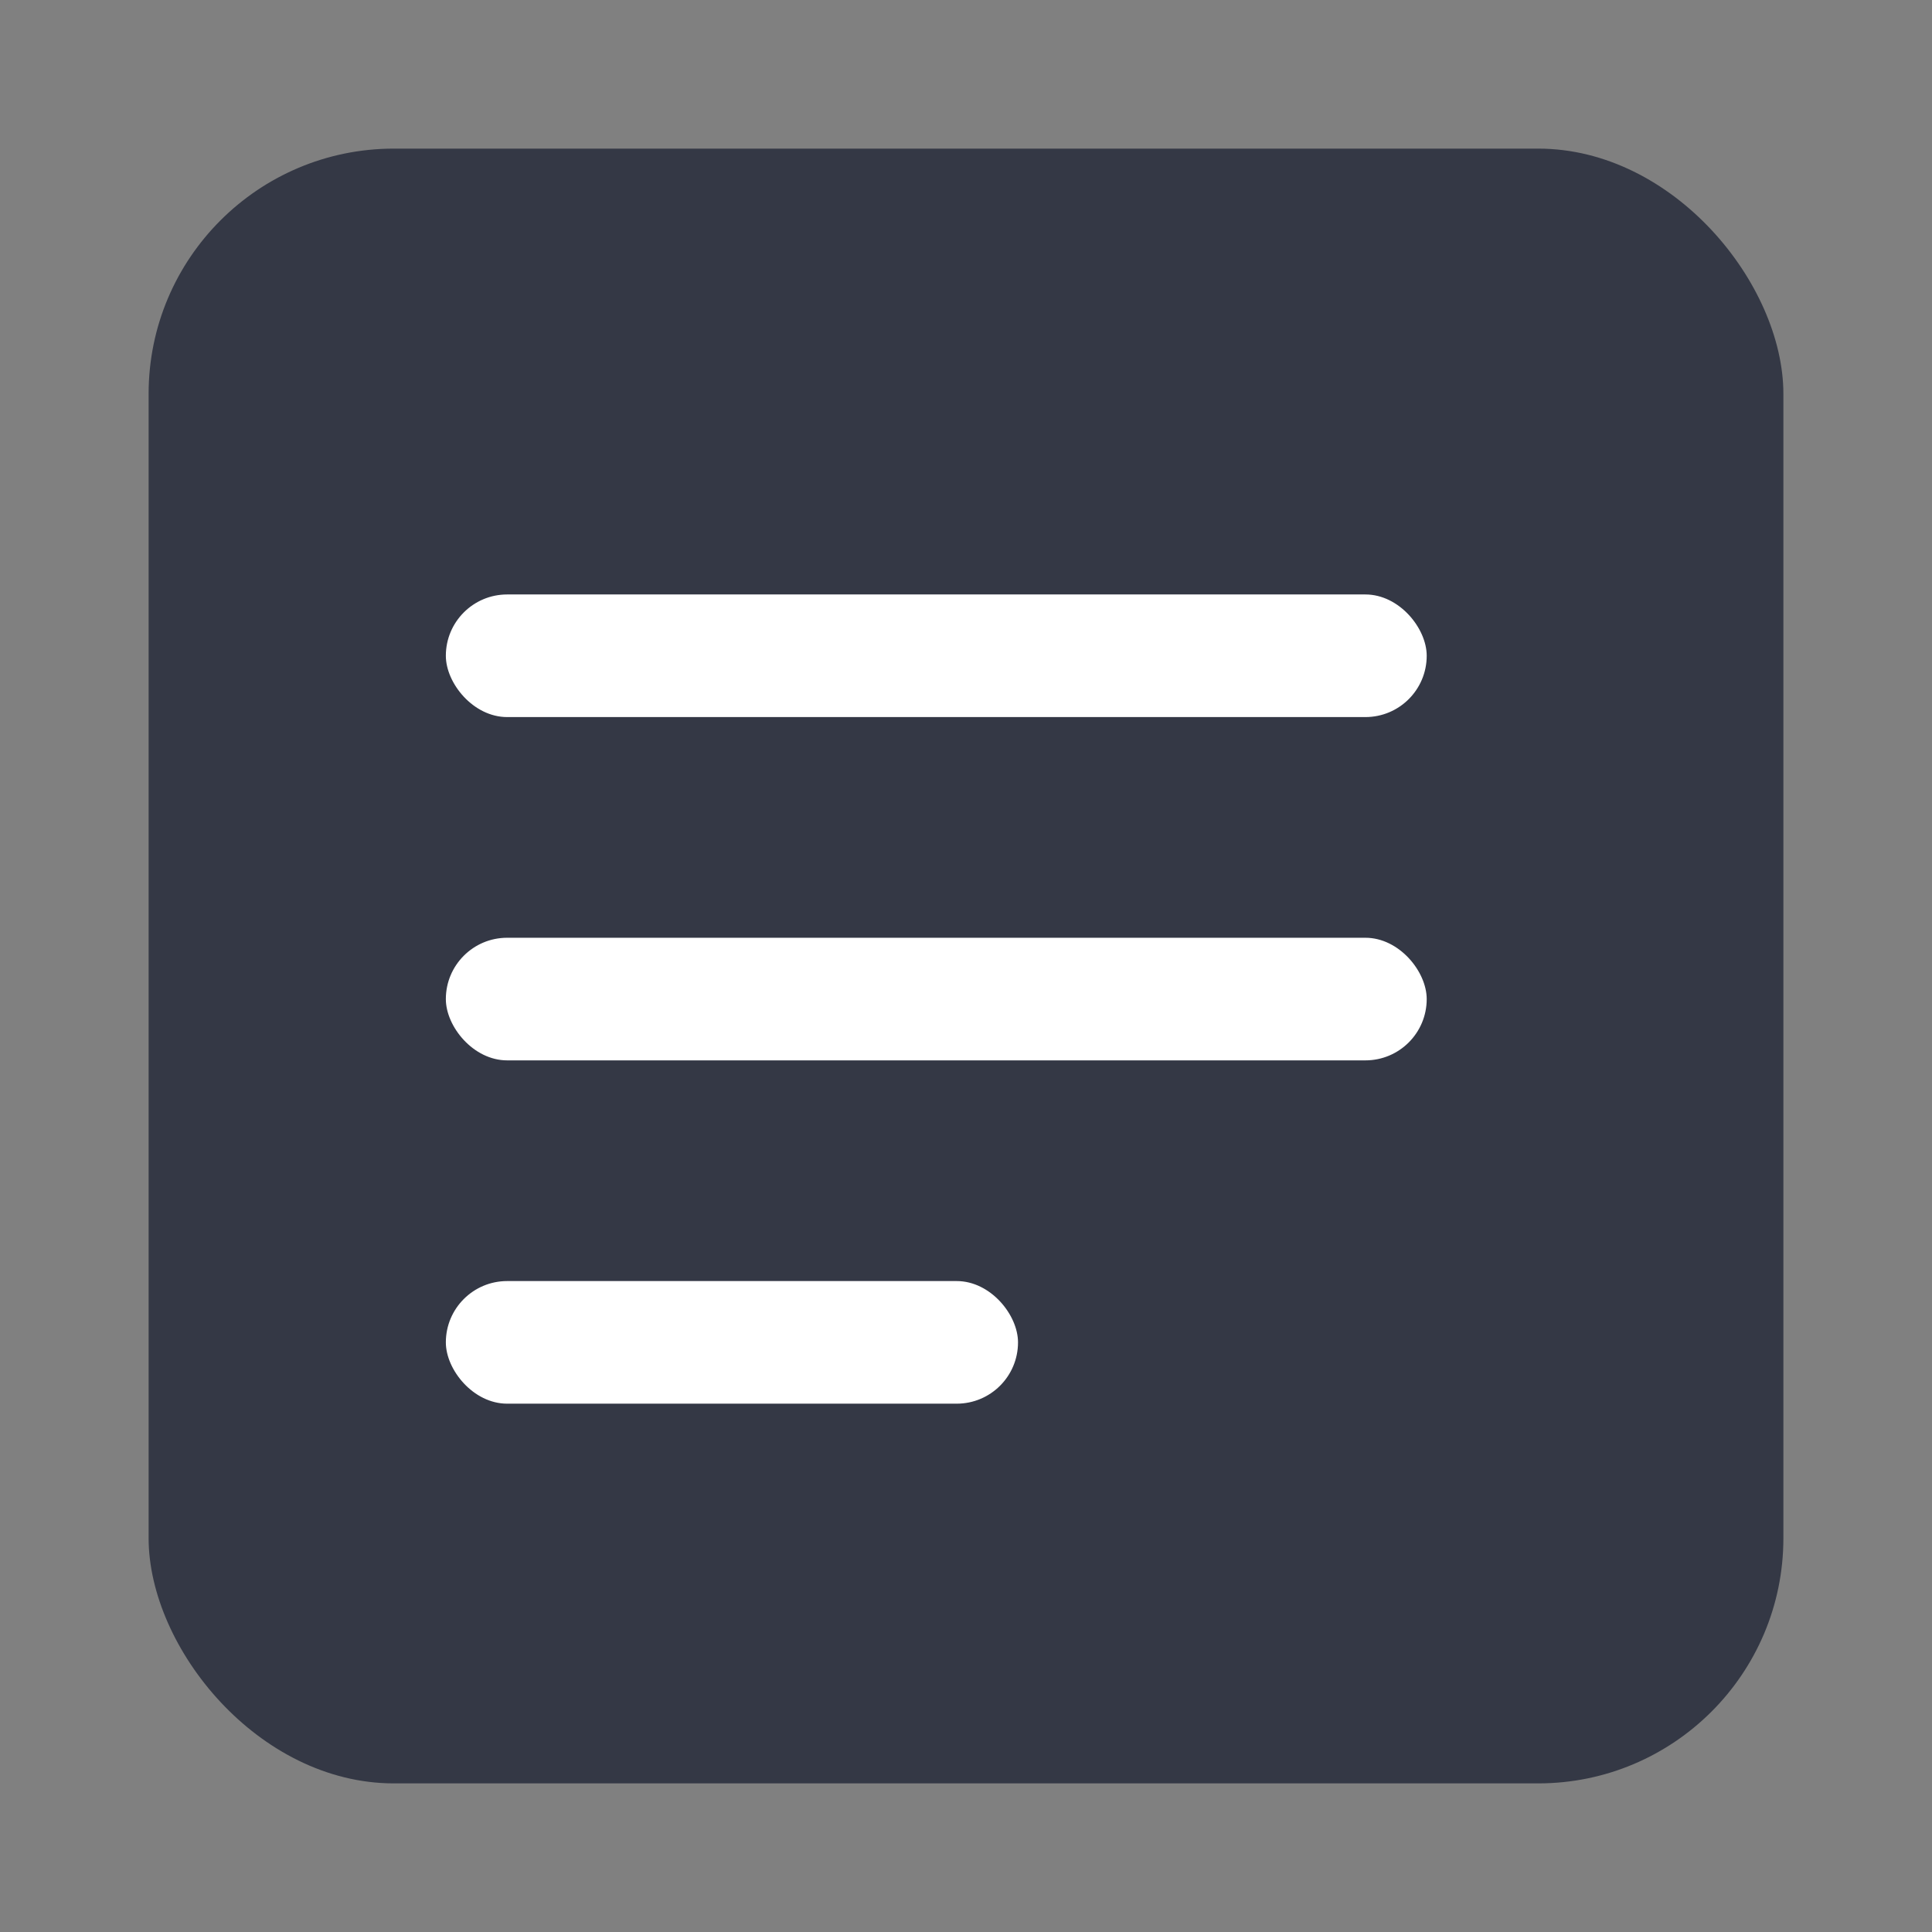 <svg width="26" height="26" viewBox="0 0 26 26" fill="none" xmlns="http://www.w3.org/2000/svg">
<rect x="0" y="0" width="26" height="26" fill="#808080" stroke="none"/>
<rect x="2" y="2" width="22" height="22" rx="3.3" fill="#343845"/>
<rect x="6" y="8" width="13.2" height="1.65" rx="0.825" fill="white"/>
<rect x="6" y="12.62" width="13.2" height="1.65" rx="0.825" fill="white"/>
<rect x="6" y="17.24" width="7.7" height="1.65" rx="0.825" fill="white"/>
</svg>
